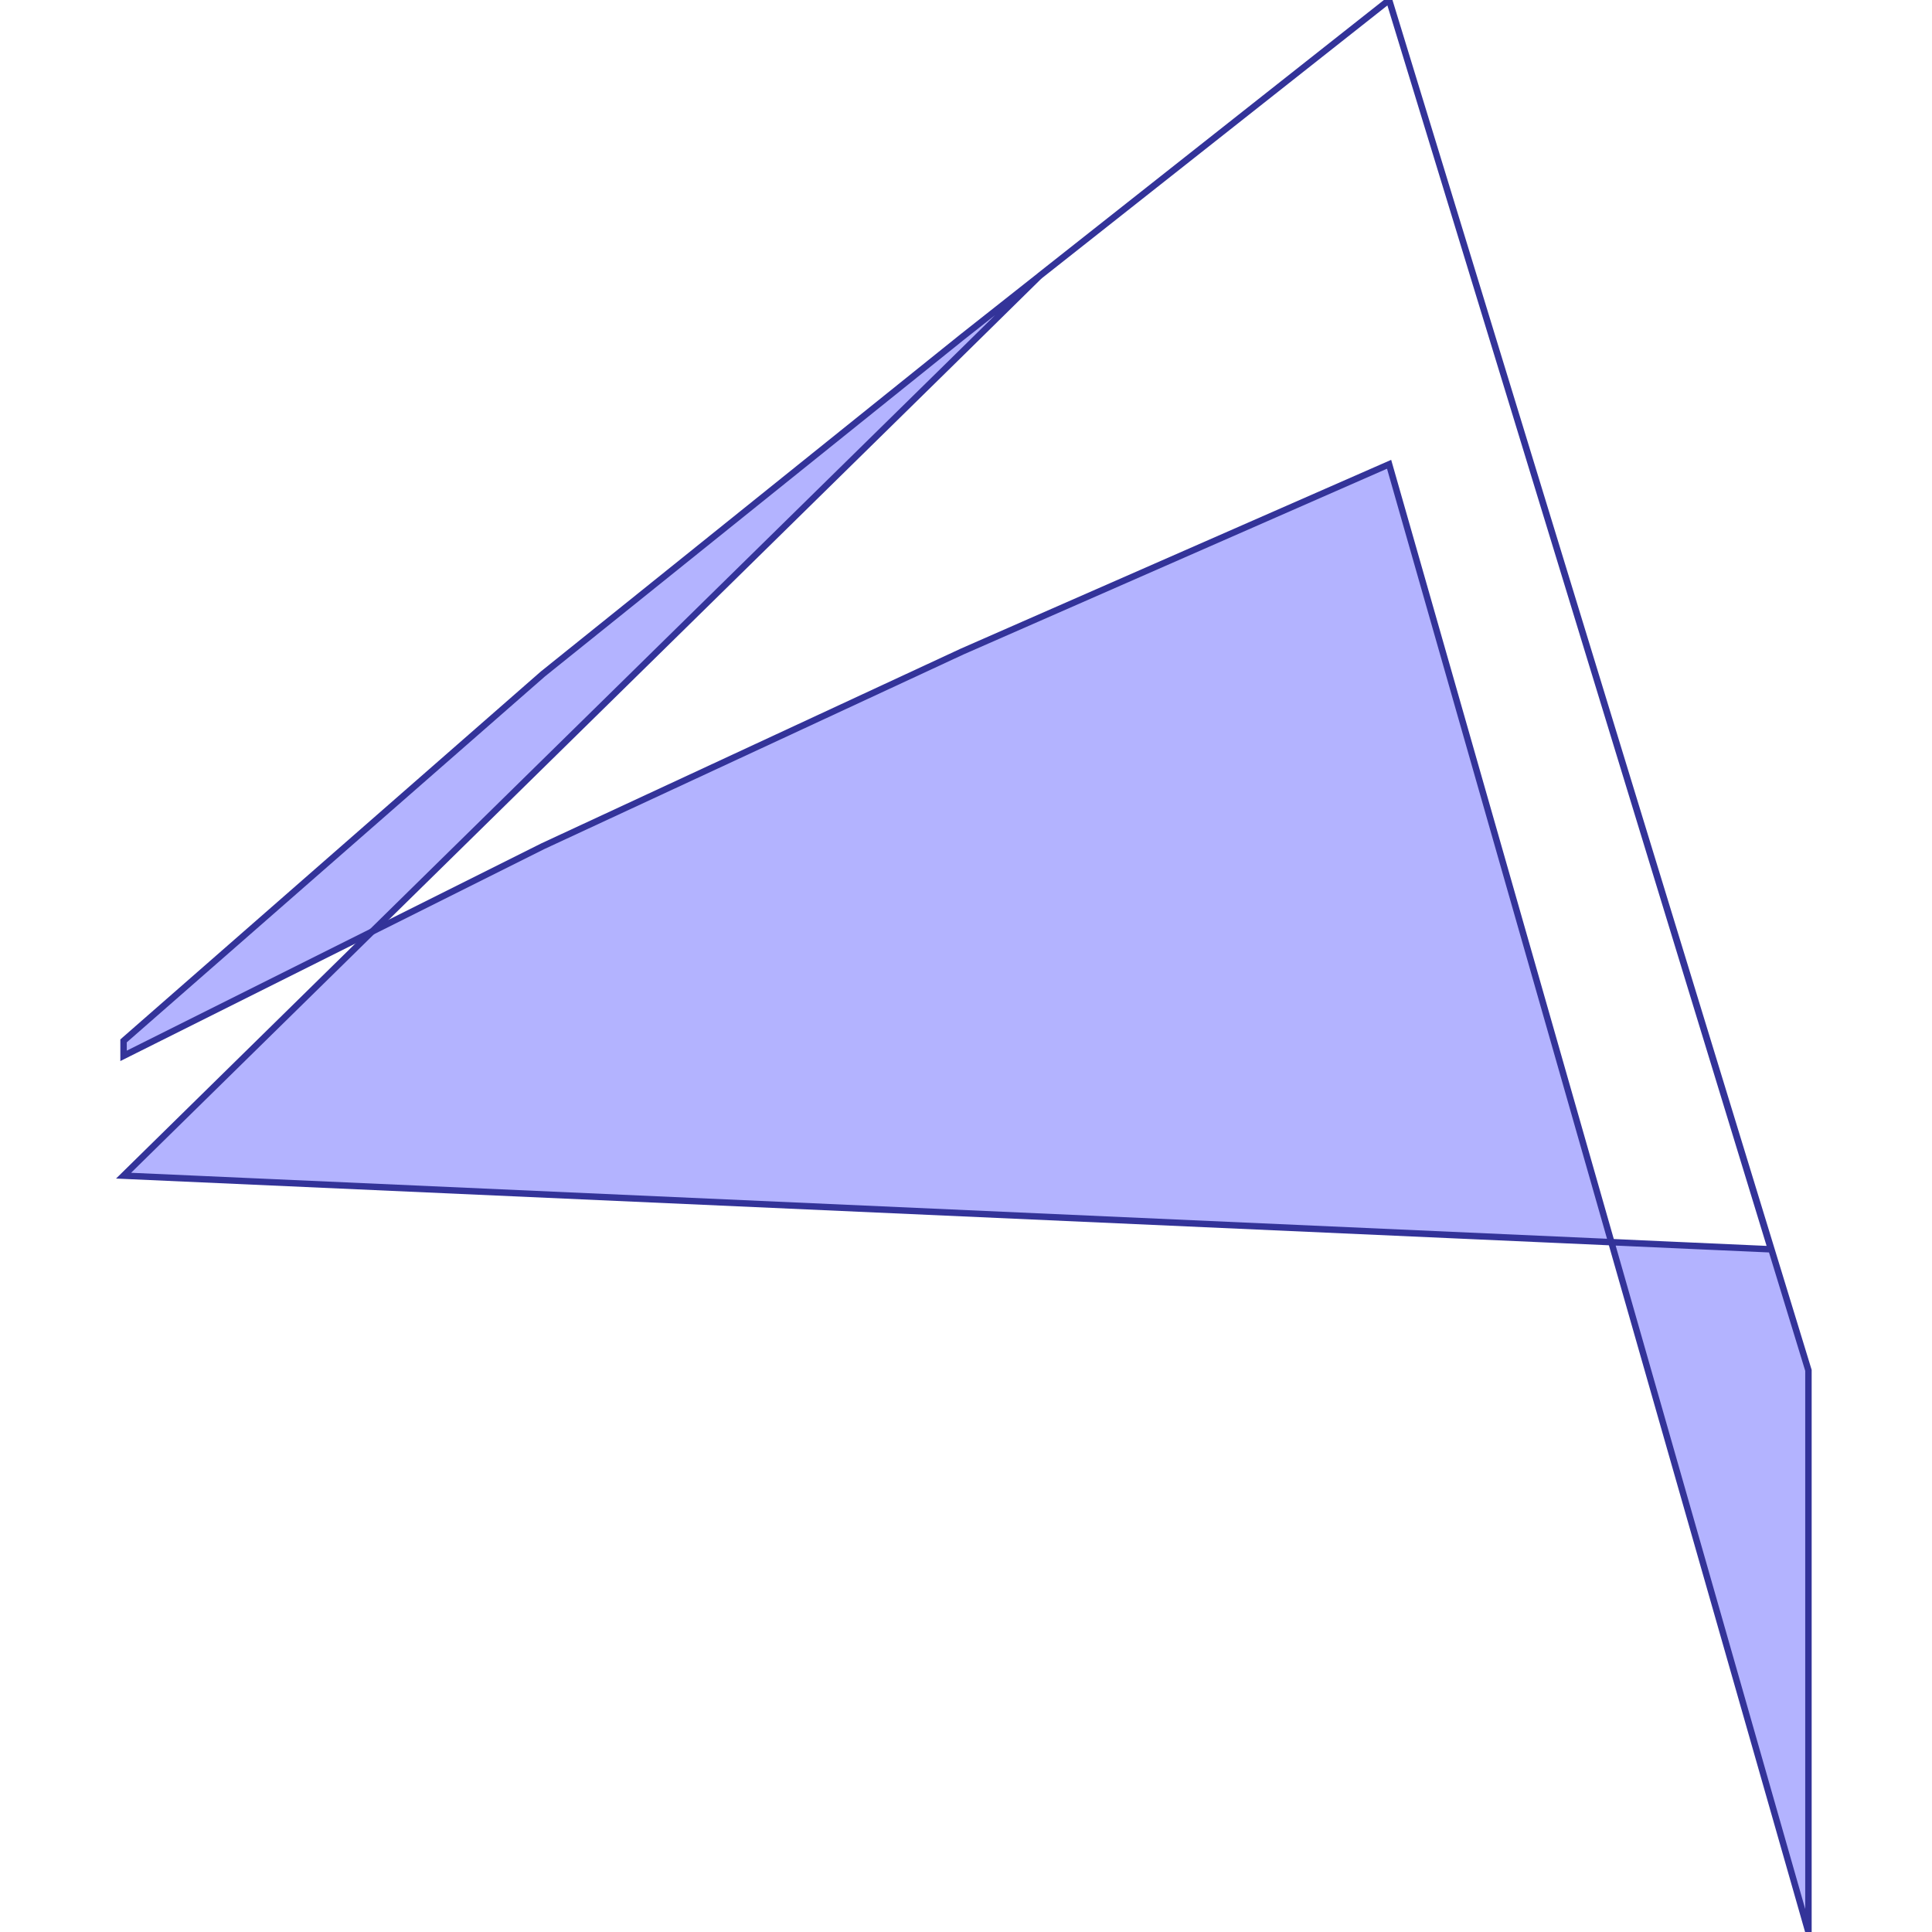 <?xml version="1.0" standalone="no"?>
<!DOCTYPE svg PUBLIC "-//W3C//DTD SVG 1.1//EN"
"http://www.w3.org/Graphics/SVG/1.1/DTD/svg11.dtd">
<svg viewBox="0 0 300 300" version="1.1"
xmlns="http://www.w3.org/2000/svg"
xmlns:xlink="http://www.w3.org/1999/xlink">
<g fill-rule="evenodd"><path d="M 161.382,42.881 L 161.434,42.83 L 215.698,-5.68434e-14 L 161.382,42.881 z " style="fill-opacity:0.3;fill:rgb(0,0,255);stroke:rgb(51,51,153);stroke-width:1"/></g>
<g fill-rule="evenodd"><path d="M 161.382,42.881 L 149.419,54.651 L 84.302,118.605 L 57.773,144.66 L 19.186,163.953 L 19.186,161.628 L 84.302,104.651 L 149.419,52.326 L 161.382,42.881 z " style="fill-opacity:0.3;fill:rgb(0,0,255);stroke:rgb(51,51,153);stroke-width:1"/></g>
<g fill-rule="evenodd"><path d="M 215.698,-5.68434e-14 L 280.814,212.791 L 280.814,300 L 250.209,192.884 L 275,193.992 L 215.698,-5.68434e-14 z " style="fill-opacity:0.3;fill:rgb(0,0,255);stroke:rgb(51,51,153);stroke-width:1"/></g>
<g fill-rule="evenodd"><path d="M 57.773,144.66 L 84.302,131.395 L 149.419,101.163 L 215.698,72.093 L 250.209,192.884 L 19.186,182.558 L 57.773,144.66 z " style="fill-opacity:0.3;fill:rgb(0,0,255);stroke:rgb(51,51,153);stroke-width:1"/></g>
</svg>
